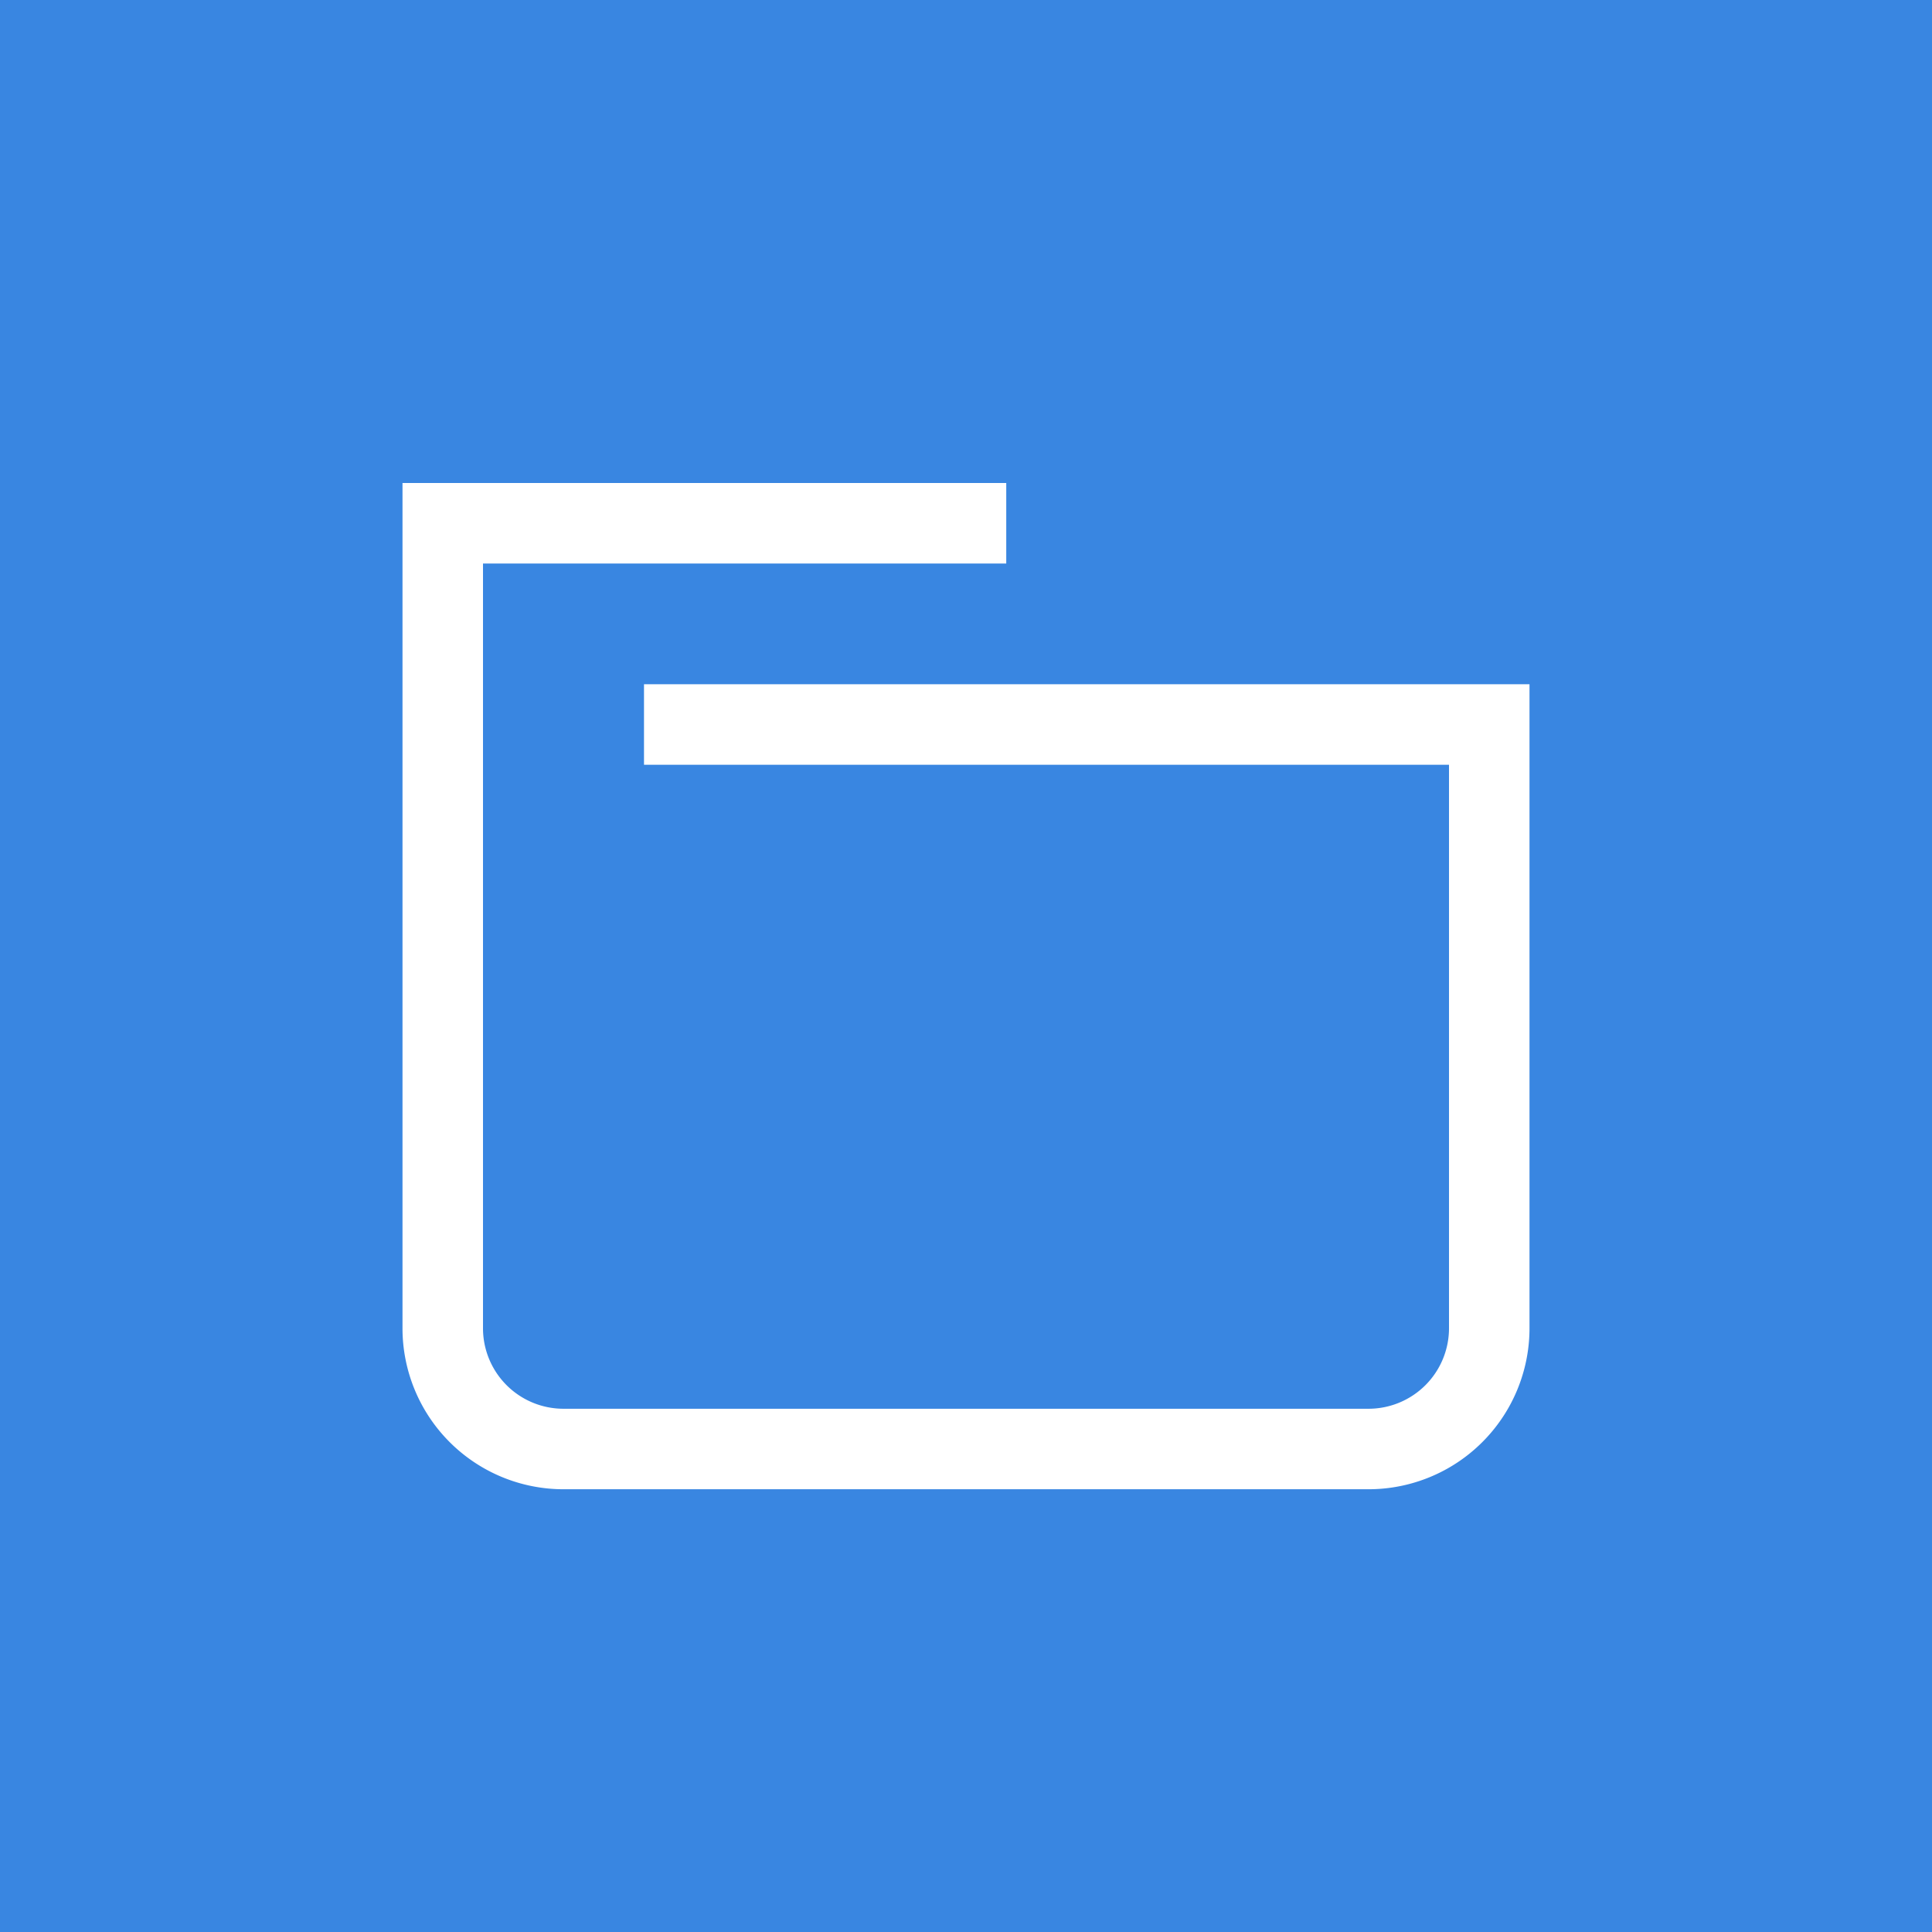 <svg xmlns="http://www.w3.org/2000/svg" width="48" height="48" viewBox="0 0 48 48">
    <g fill="none" fill-rule="evenodd">
        <path fill="#3986E1" d="M0 0h48v48H0z"/>
        <path fill="#FFF" d="M38 17v16a4 4 0 0 1-4 4H14a4 4 0 0 1-4-4V12h15v2H12v19a2 2 0 0 0 2 2h20a2 2 0 0 0 2-2V19H16v-2h22z"/>
    </g>
</svg>
